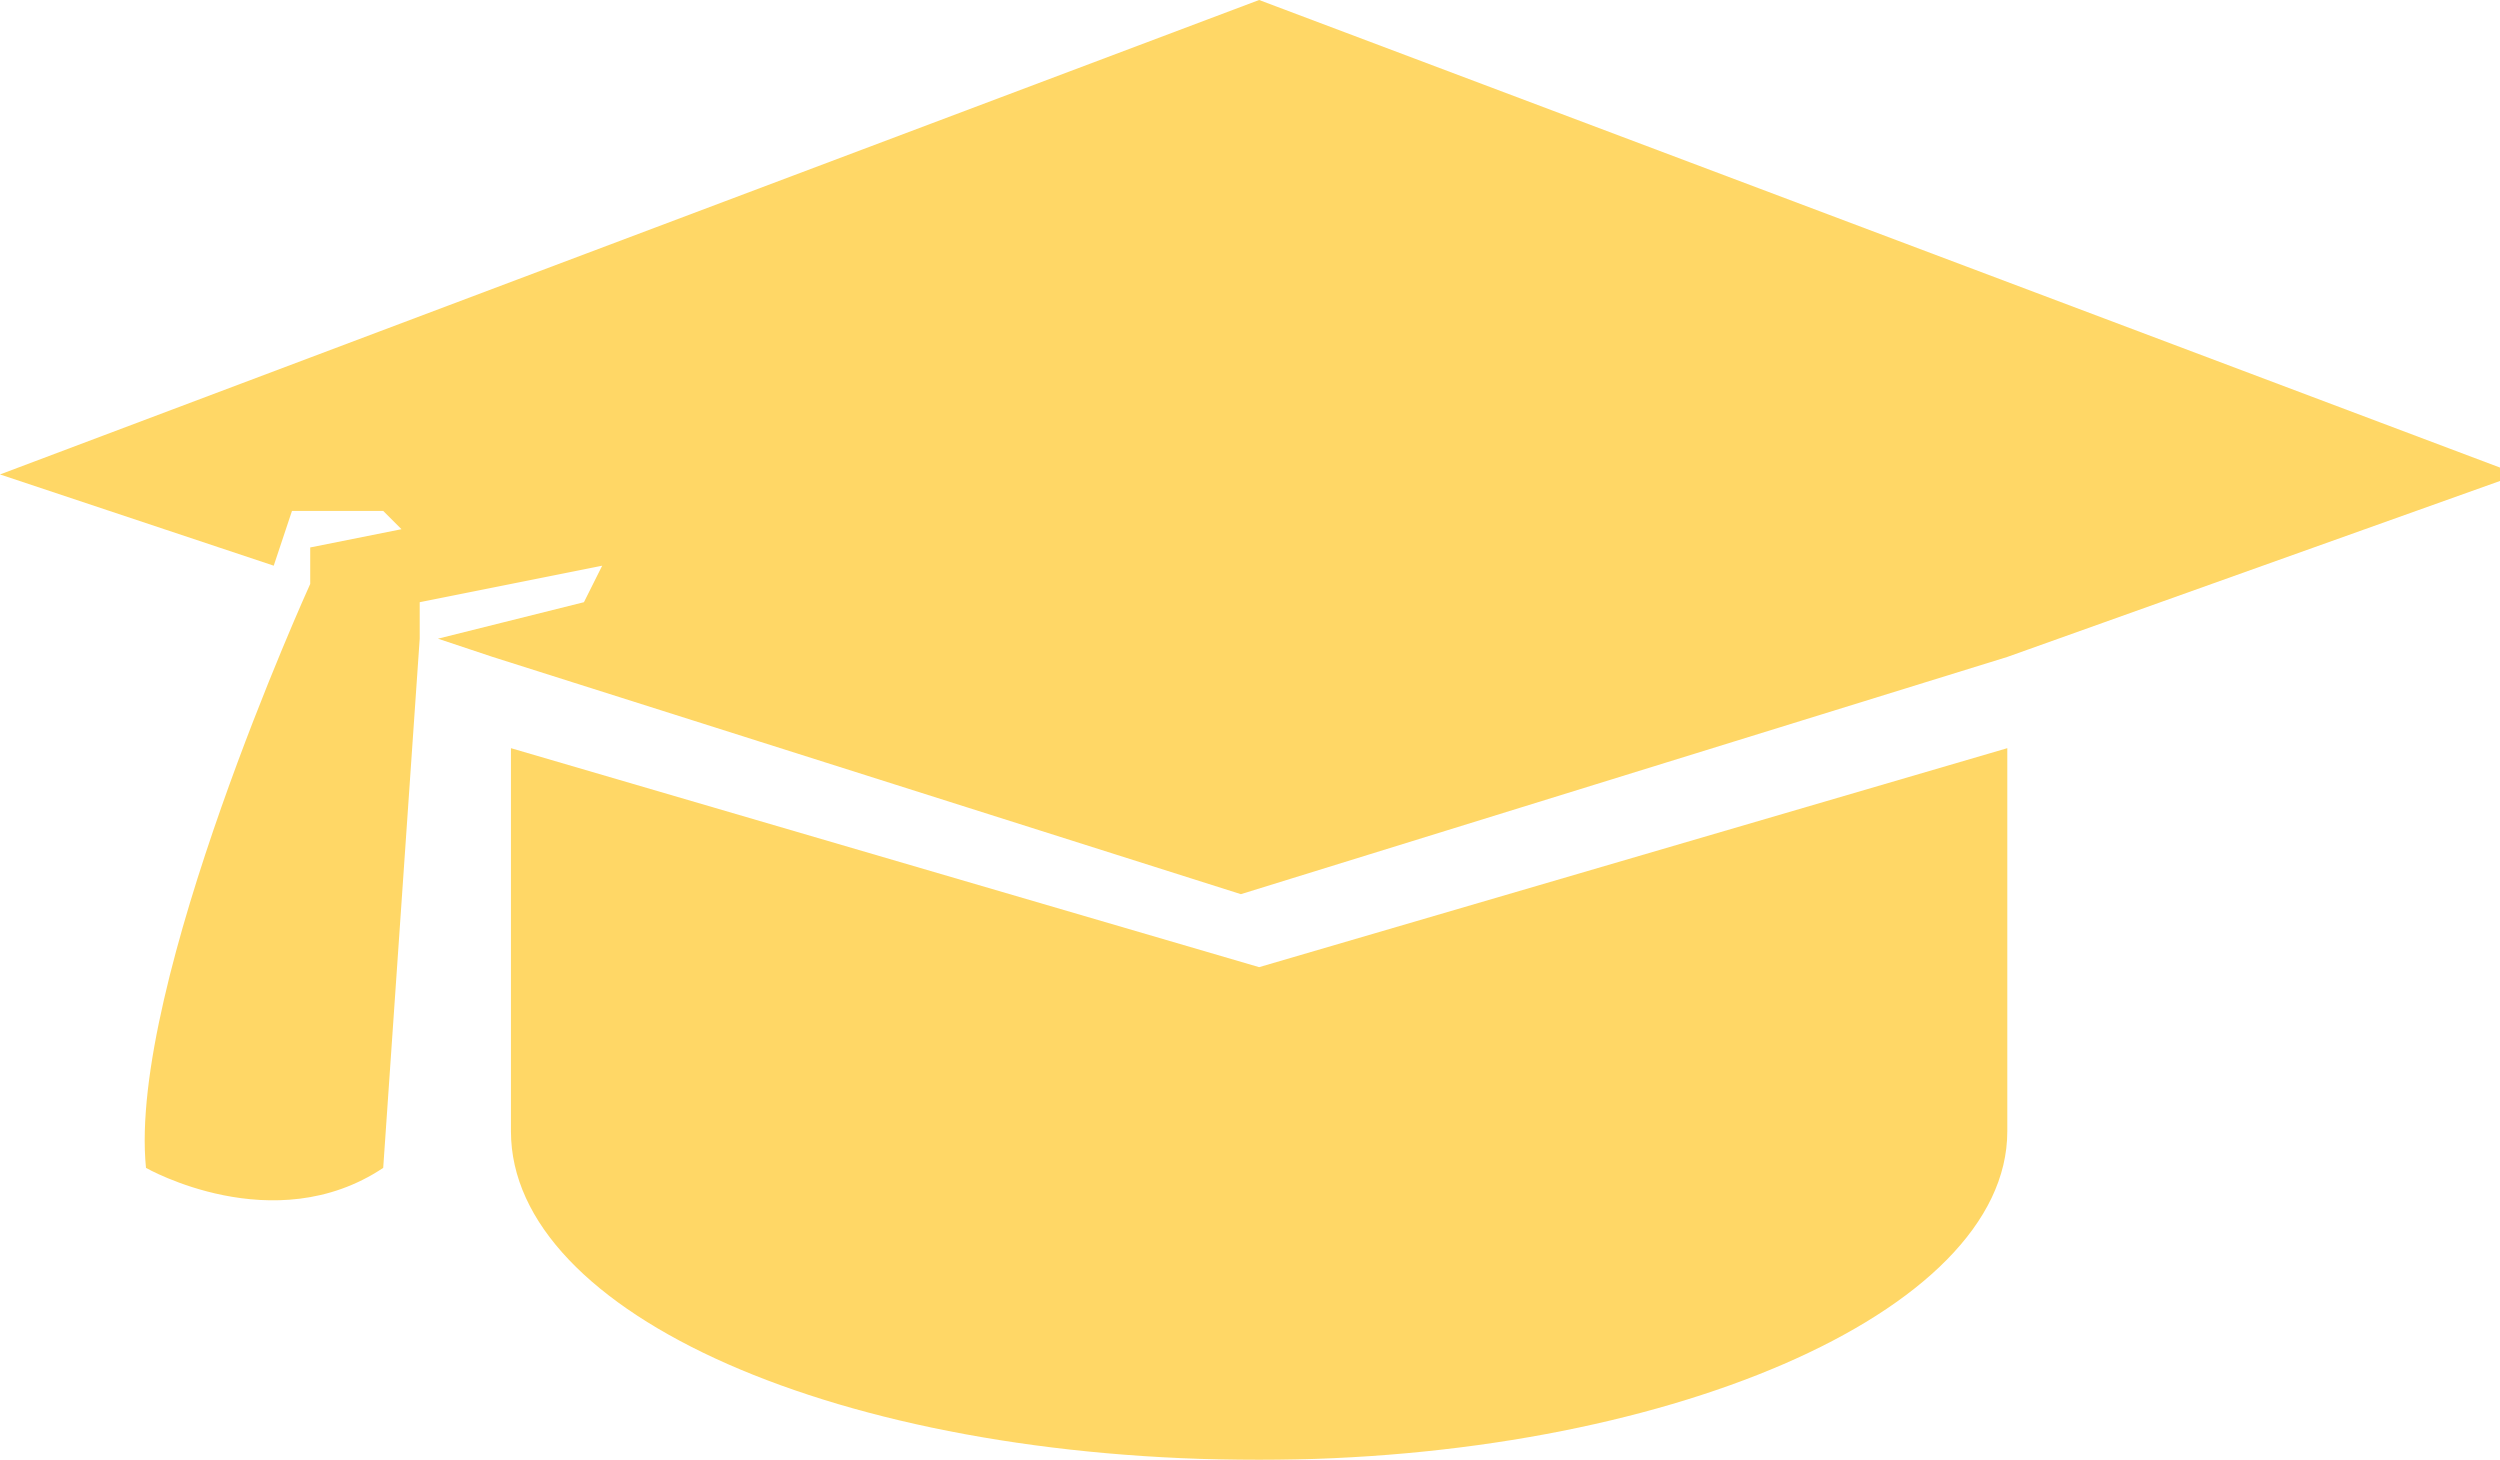 <?xml version="1.0" encoding="utf-8"?>
<!-- Generator: Adobe Illustrator 19.0.0, SVG Export Plug-In . SVG Version: 6.00 Build 0)  -->
<svg version="1.1" id="Layer_1" xmlns="http://www.w3.org/2000/svg" xmlns:xlink="http://www.w3.org/1999/xlink" x="0px" y="0px"
	 viewBox="0 0 13.7 8" style="enable-background:new 0 0 13.7 8;" xml:space="preserve">
<style type="text/css">
	.st0{opacity:0.8;}
	.st1{fill:#FFCD40;}
</style>
<g id="XMLID_4609_" class="st0">
	<path id="XMLID_4621_" class="st1" d="M6.9,5.3L2.8,4.1v1.2v0.9c0,1,1.8,1.8,4.1,1.8C9.1,8,11,7.2,11,6.2c0,0,0,0,0,0V4.1L6.9,5.3z
		"/>
	<path id="XMLID_4620_" class="st1" d="M0,2.6l1.5,0.5l0.1-0.3l0.5,0l0.1,0.1L1.7,3L1.7,3.2c0,0-1,2.2-0.9,3.2c0,0,0.7,0.4,1.3,0
		l0.2-2.9V3.3l1-0.2L3.2,3.3L2.4,3.5l0.3,0.1l4.1,1.3L11,3.6l2.8-1L6.9,0L0,2.6z"/>
</g>
</svg>
